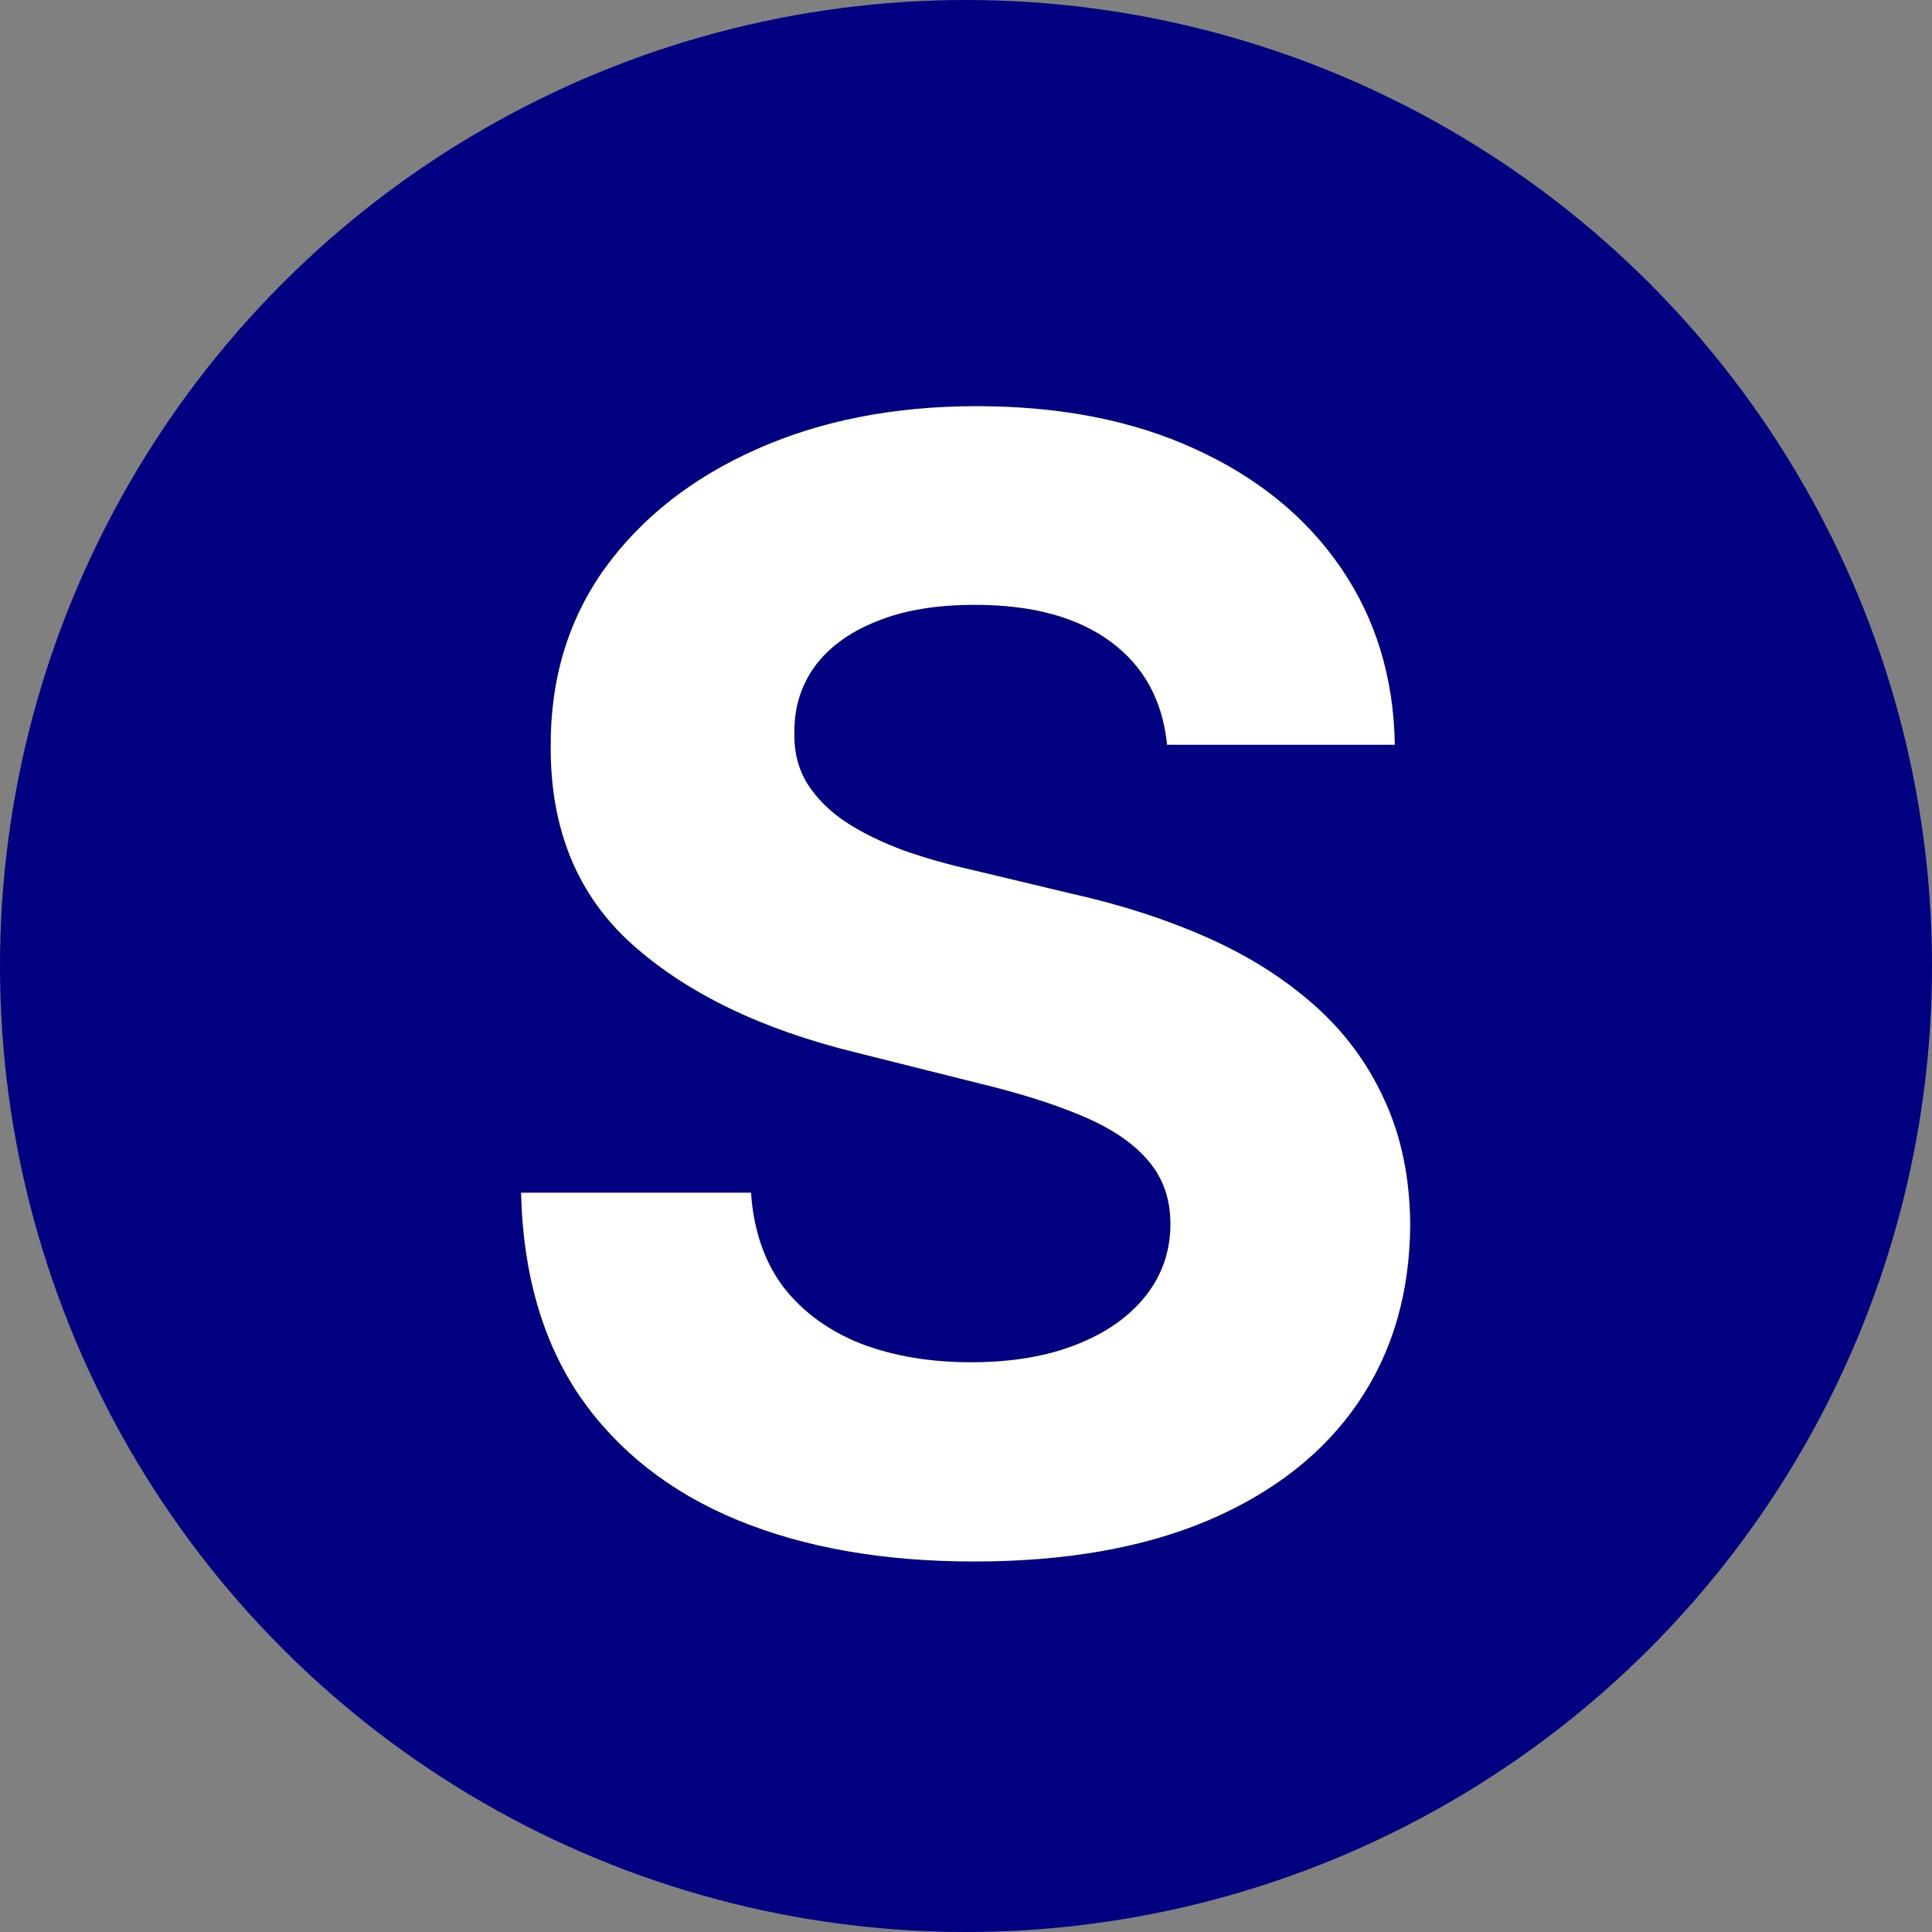 <svg width="30" height="30" viewBox="0 0 30 30" fill="none" xmlns="http://www.w3.org/2000/svg">
<rect x="0" y="0" width="30" height="30" fill="#808080" stroke="none"/>
<circle cx="15" cy="15" r="15" fill="#000080"/>
<path d="M18.122 11.565C18.054 10.878 17.762 10.344 17.245 9.963C16.728 9.582 16.026 9.392 15.14 9.392C14.537 9.392 14.029 9.477 13.614 9.648C13.199 9.812 12.881 10.043 12.659 10.338C12.444 10.633 12.336 10.969 12.336 11.344C12.324 11.656 12.39 11.929 12.532 12.162C12.679 12.395 12.881 12.597 13.137 12.767C13.392 12.932 13.688 13.077 14.023 13.202C14.358 13.321 14.716 13.423 15.097 13.508L16.665 13.883C17.427 14.054 18.125 14.281 18.762 14.565C19.398 14.849 19.949 15.199 20.415 15.614C20.881 16.028 21.242 16.517 21.497 17.079C21.759 17.642 21.892 18.287 21.898 19.014C21.892 20.082 21.62 21.009 21.08 21.793C20.546 22.571 19.773 23.176 18.762 23.608C17.756 24.034 16.543 24.247 15.123 24.247C13.713 24.247 12.486 24.031 11.441 23.599C10.401 23.168 9.588 22.528 9.003 21.682C8.424 20.829 8.12 19.776 8.091 18.52H11.662C11.702 19.105 11.87 19.594 12.165 19.986C12.466 20.372 12.867 20.665 13.367 20.864C13.873 21.057 14.444 21.153 15.08 21.153C15.705 21.153 16.247 21.062 16.708 20.881C17.174 20.699 17.534 20.446 17.79 20.122C18.046 19.798 18.174 19.426 18.174 19.006C18.174 18.614 18.057 18.284 17.824 18.017C17.597 17.75 17.262 17.523 16.819 17.335C16.381 17.148 15.844 16.977 15.208 16.824L13.307 16.347C11.836 15.989 10.674 15.429 9.821 14.668C8.969 13.906 8.546 12.881 8.551 11.591C8.546 10.534 8.827 9.611 9.395 8.821C9.969 8.031 10.756 7.415 11.756 6.972C12.756 6.528 13.892 6.307 15.165 6.307C16.461 6.307 17.591 6.528 18.557 6.972C19.529 7.415 20.284 8.031 20.824 8.821C21.364 9.611 21.642 10.526 21.659 11.565H18.122Z" fill="white"/>
</svg>
